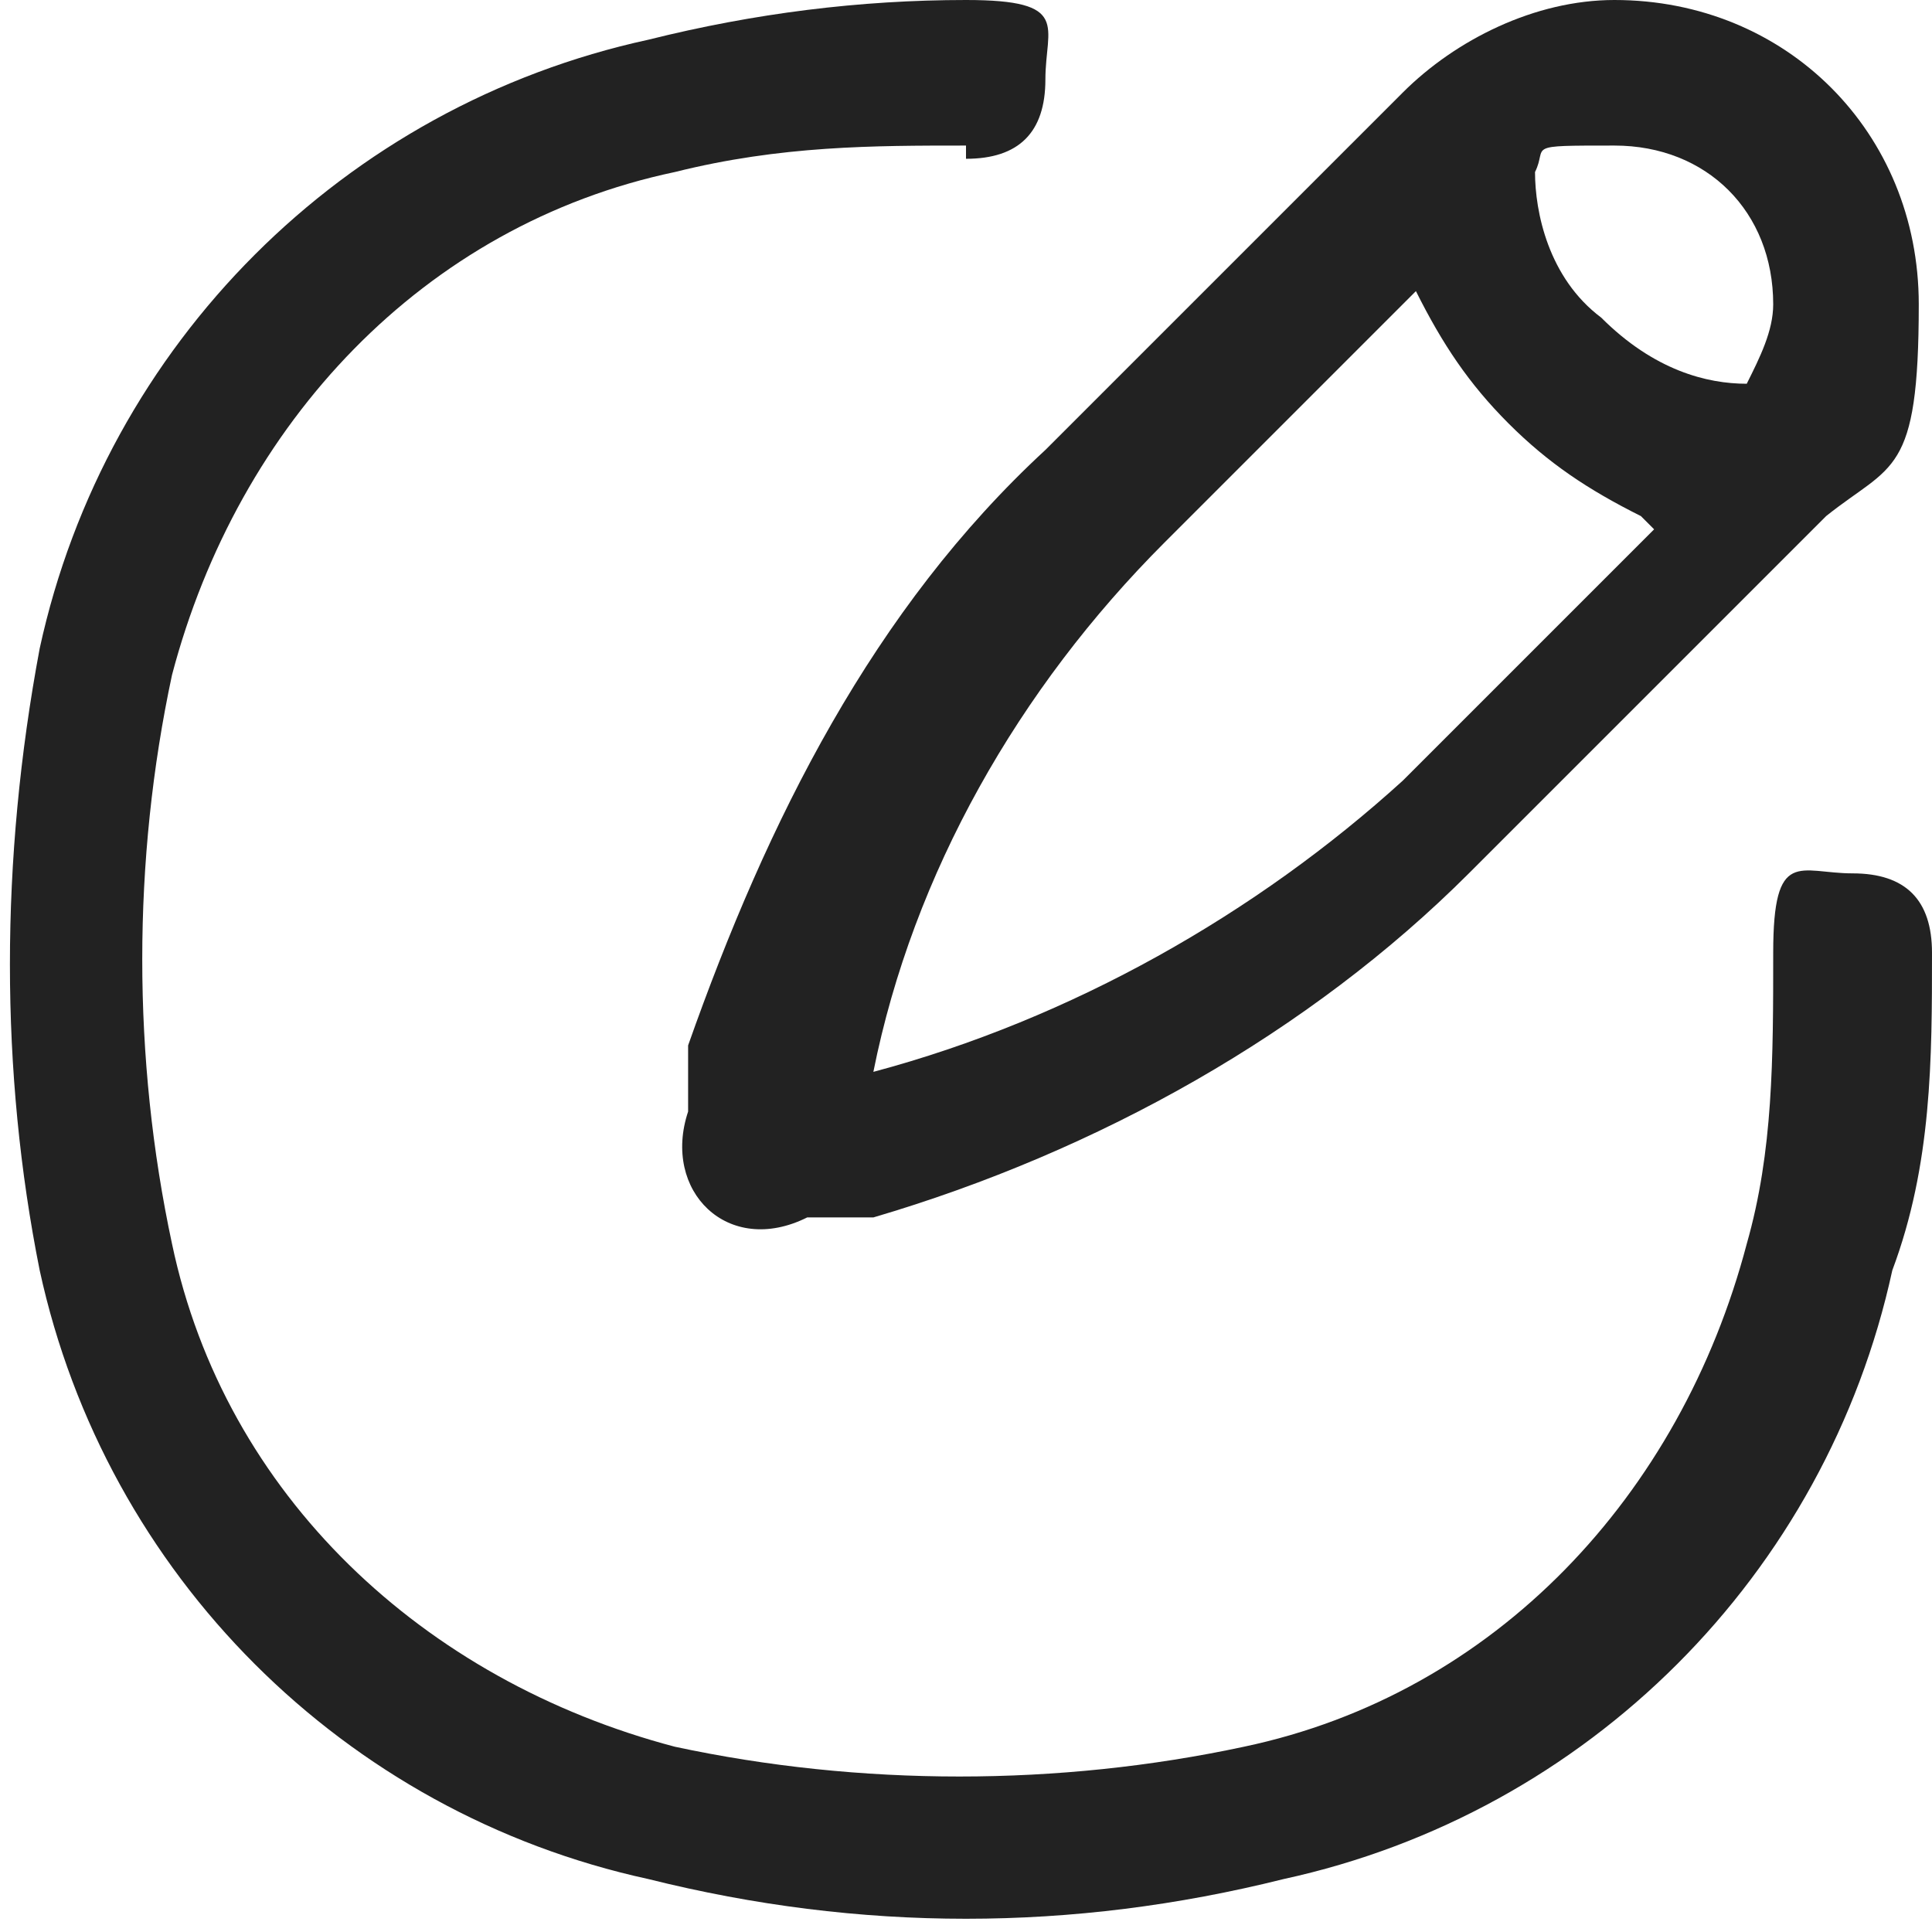 <?xml version="1.0" encoding="UTF-8"?>
<svg id="_레이어_1" data-name="레이어_1" xmlns="http://www.w3.org/2000/svg" version="1.1" viewBox="0 0 14.6 14.6">
  <!-- Generator: Adobe Illustrator 29.2.0, SVG Export Plug-In . SVG Version: 2.1.0 Build 108)  -->
  <defs>
    <style>
      .st0 {
        fill: #222;
        fill-rule: evenodd;
      }
    </style>
  </defs>
  <path class="st0" d="M10.6.7c.4-.4,1-.7,1.6-.7,1.3,0,2.3,1,2.3,2.3s-.2,1.2-.7,1.6l-2.7,2.7c-1.2,1.2-2.8,2.1-4.5,2.6h-.5c-.6.3-1.1-.2-.9-.8v-.5c.6-1.7,1.4-3.3,2.7-4.5l2.7-2.7ZM11.6,1.3c0,.3.1.8.5,1.1.4.4.8.5,1.1.5.1-.2.2-.4.2-.6,0-.7-.5-1.2-1.2-1.2s-.5,0-.6.2h0ZM12.4,3.9c-.4-.2-.7-.4-1-.7-.3-.3-.5-.6-.7-1l-1.9,1.9c-1.1,1.1-1.9,2.5-2.2,4,1.5-.4,2.9-1.2,4-2.2l1.9-1.9ZM12.4,3.9"/>
  <path class="st0" d="M7.3,1.1c-.7,0-1.4,0-2.2.2-1.9.4-3.3,1.9-3.8,3.8-.3,1.4-.3,2.9,0,4.3.4,1.9,1.9,3.3,3.8,3.8,1.4.3,2.9.3,4.3,0,1.9-.4,3.3-1.9,3.8-3.8.2-.7.2-1.4.2-2.2s.2-.6.6-.6.6.2.6.6c0,.8,0,1.6-.3,2.4-.5,2.3-2.3,4.1-4.6,4.6-1.6.4-3.2.4-4.8,0-2.3-.5-4.1-2.3-4.6-4.6C0,8.1,0,6.5.3,4.9.8,2.6,2.6.8,4.9.3c.8-.2,1.6-.3,2.4-.3s.6.2.6.6-.2.6-.6.6h0ZM7.3,1.1"/>
</svg>